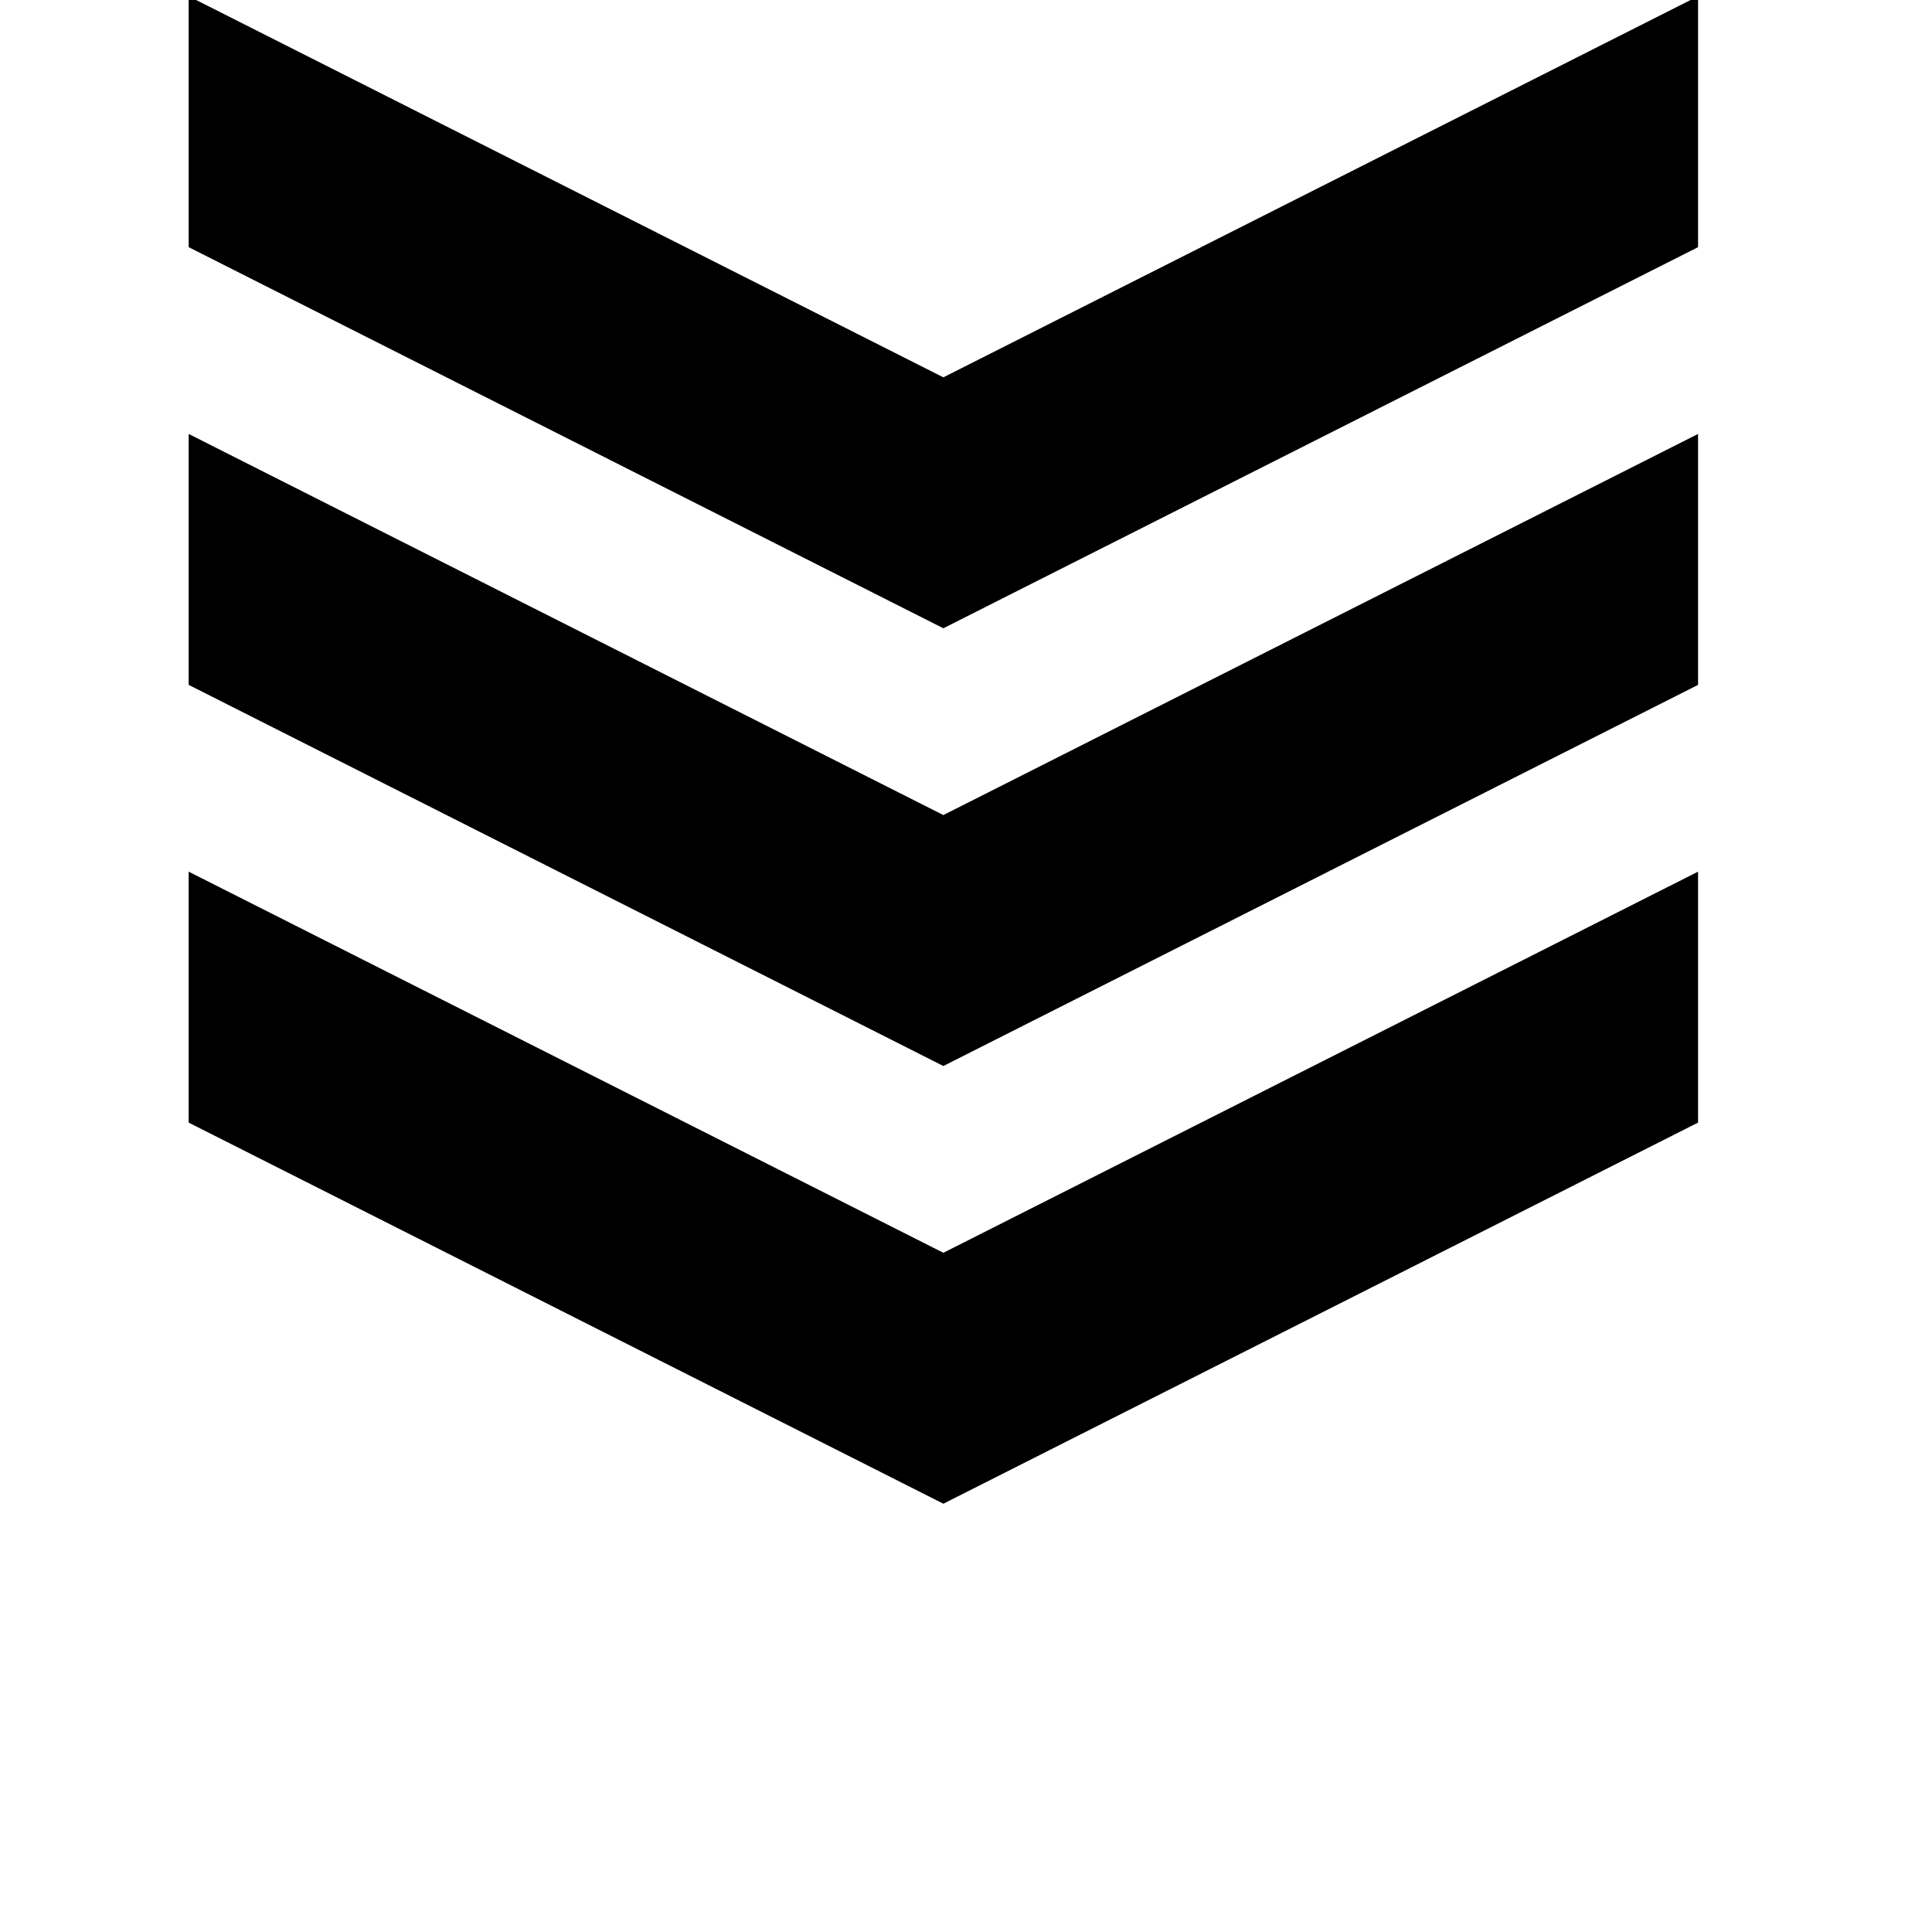 <svg width="64" height="64" viewBox="0 0 1024 1024" xmlns="http://www.w3.org/2000/svg"><path d="M500 797L100 595V462l400 202 400-202v133zm0-232L100 363V230l400 202 400-202v133zm0-232L100 131V-2l400 202L900-2v133z"/></svg>